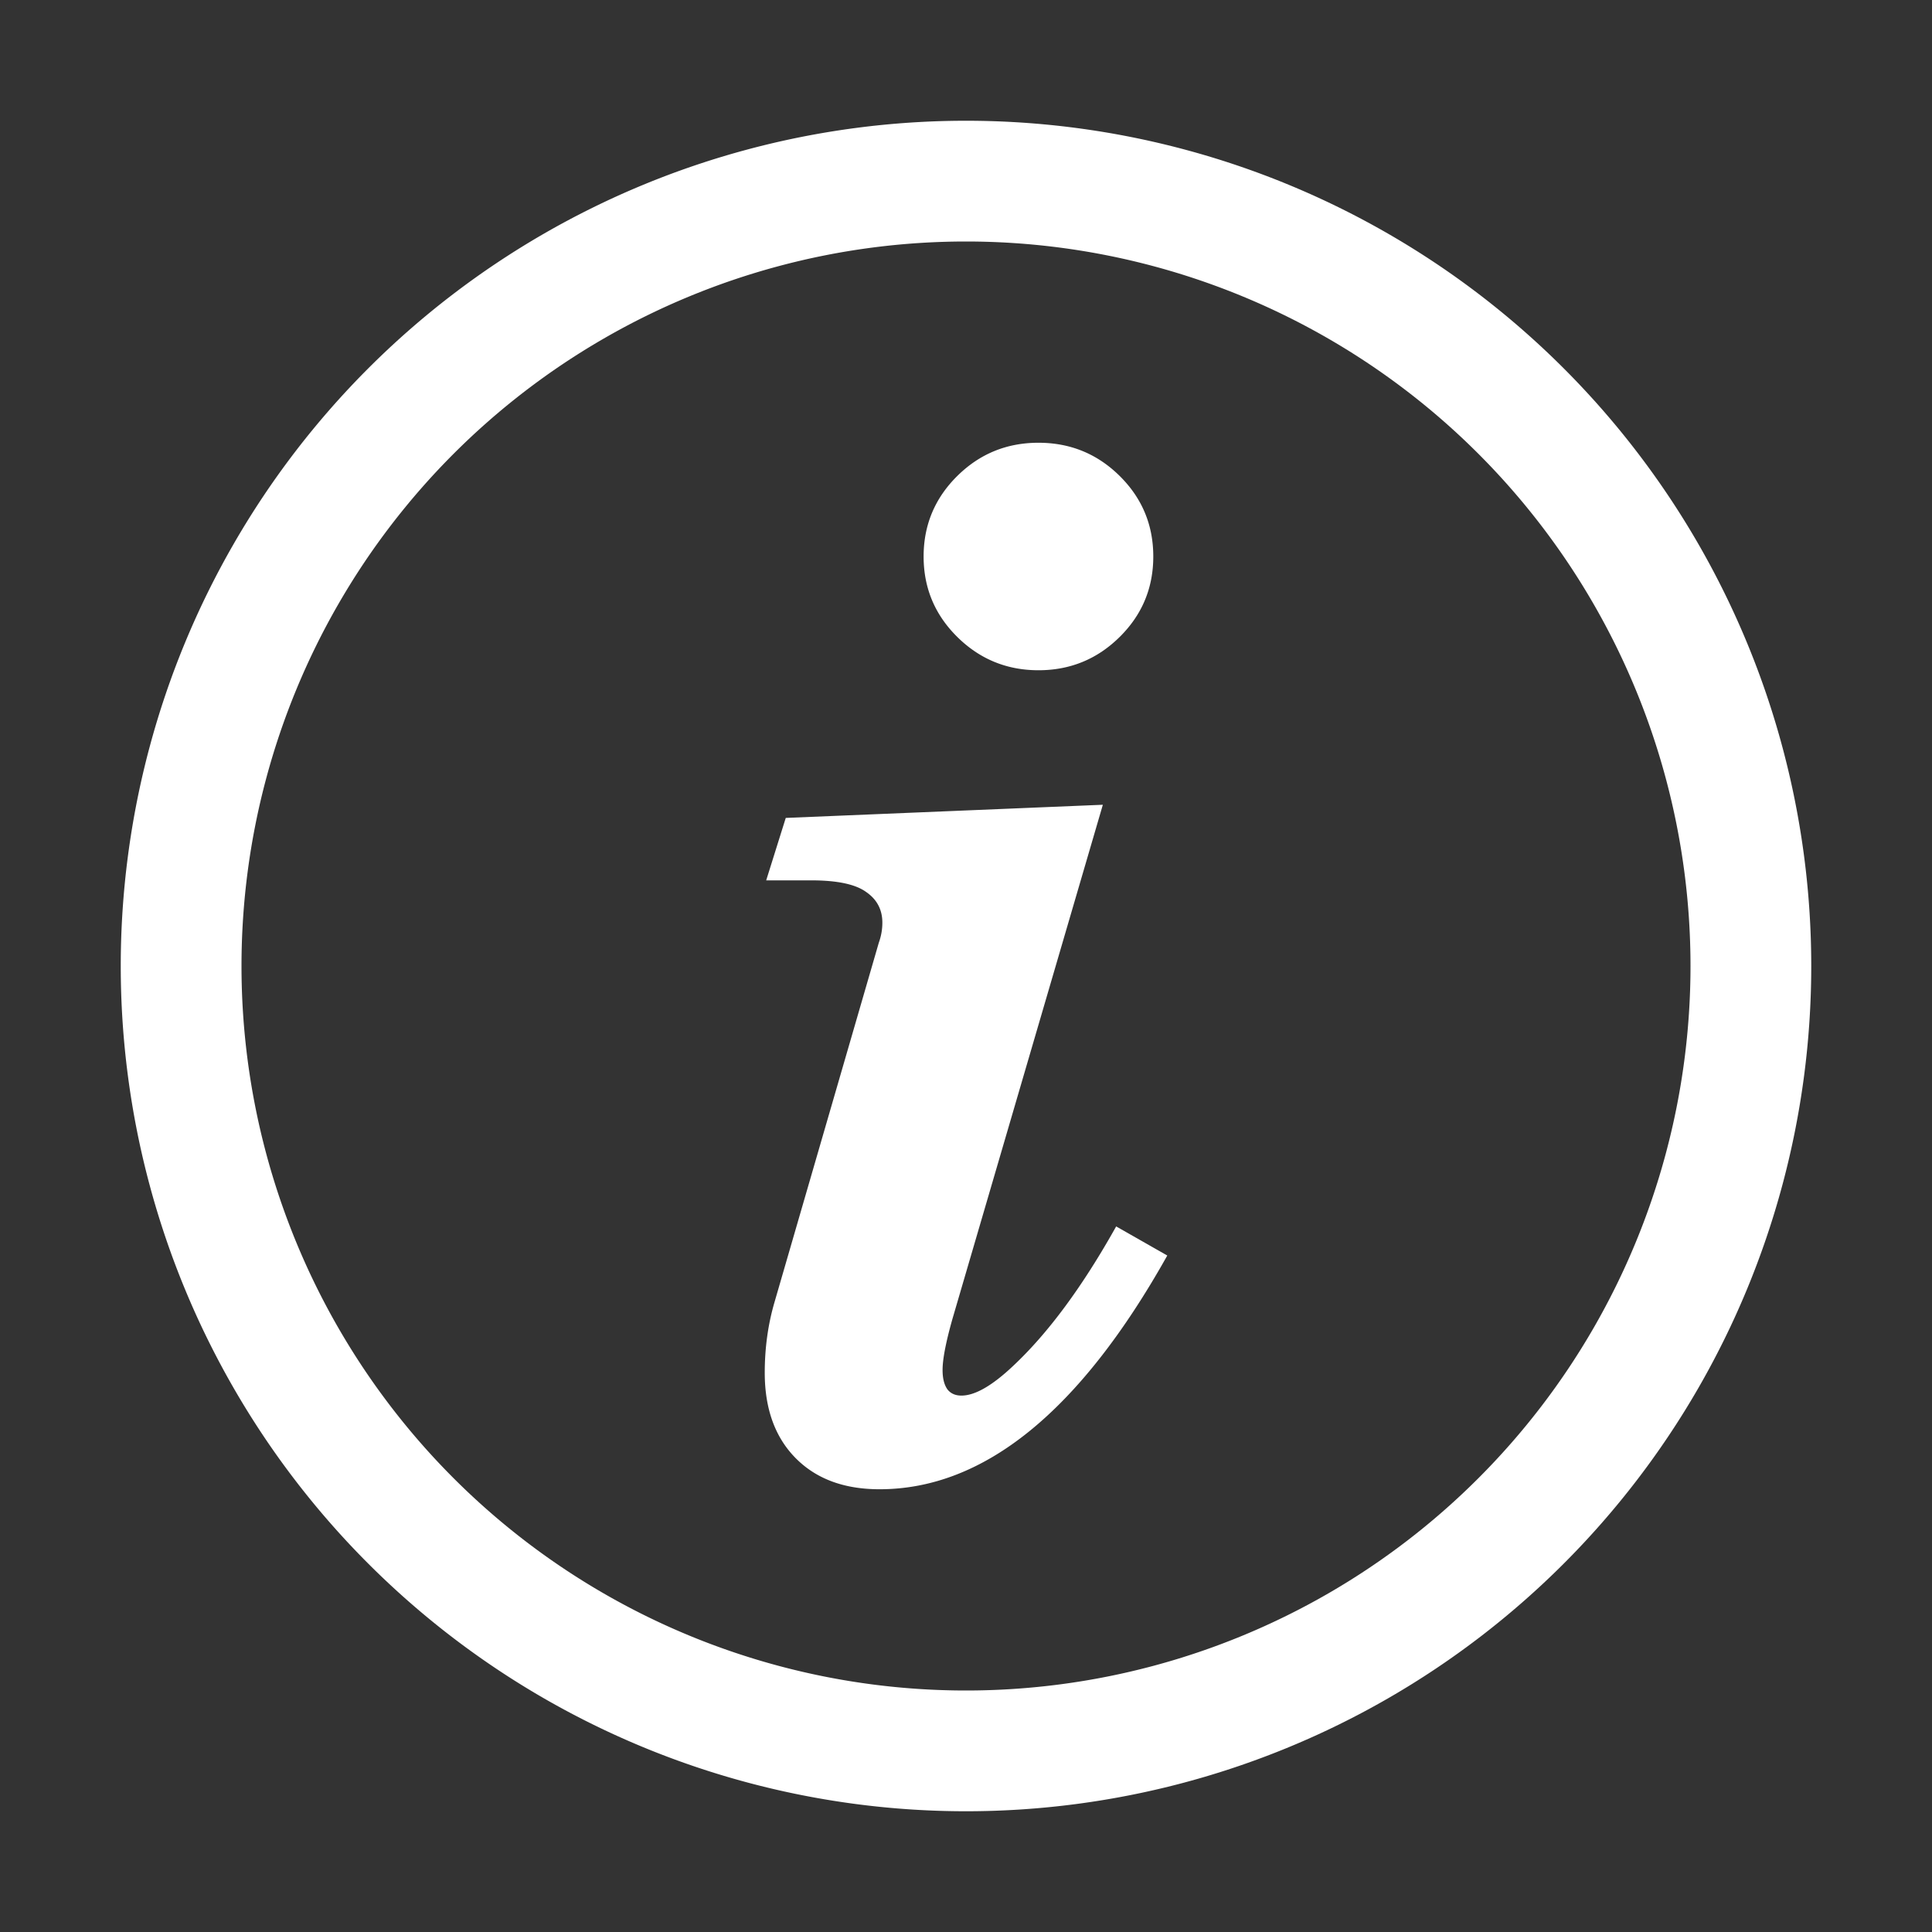 <svg width="48" height="48" xmlns="http://www.w3.org/2000/svg" version="1.1">
  <rect width="100%" height="100%" fill="#333333" stroke="none"/>
  <path d="m27.4 19.994l-3.74 12.785c-0.162 0.574-0.242 0.994-0.242 1.258 0 0.207 0.04 0.368 0.121 0.482 0.081 0.103 0.197 0.154 0.348 0.154 0.336 0 0.765-0.246 1.287-0.74 0.87-0.816 1.722-1.97 2.557-3.463l1.27 0.723C26.832 35.064 24.449 37 21.852 37 20.97 37 20.276 36.742 19.766 36.225 19.256 35.708 19 35.001 19 34.105c0-0.62 0.082-1.206 0.244-1.758l2.59-8.926c0.058-0.161 0.088-0.326 0.088-0.498 0-0.322-0.134-0.576-0.4-0.76 -0.267-0.195-0.724-0.291-1.373-0.291h-1.113l0.486-1.551ZM25.801 11c0.788 0 1.461 0.275 2.018 0.826 0.557 0.551 0.834 1.219 0.834 2 0 0.781-0.277 1.447-0.834 1.998 -0.557 0.551-1.229 0.828-2.018 0.828 -0.788 0-1.461-0.277-2.018-0.828 -0.557-0.551-0.836-1.217-0.836-1.998 0-0.781 0.279-1.449 0.836-2C24.34 11.275 25.012 11 25.801 11ZM45 24A21 21 0 0 1 24 45 21 21 0 0 1 3 24 21 21 0 0 1 24 3 21 21 0 0 1 45 24Zm-3 0A18 18 0 0 1 24 42 18 18 0 0 1 6 24 18 18 0 0 1 24 6 18 18 0 0 1 42 24Z" style="fill-rule:evenodd;fill:#fff"/>
</svg>